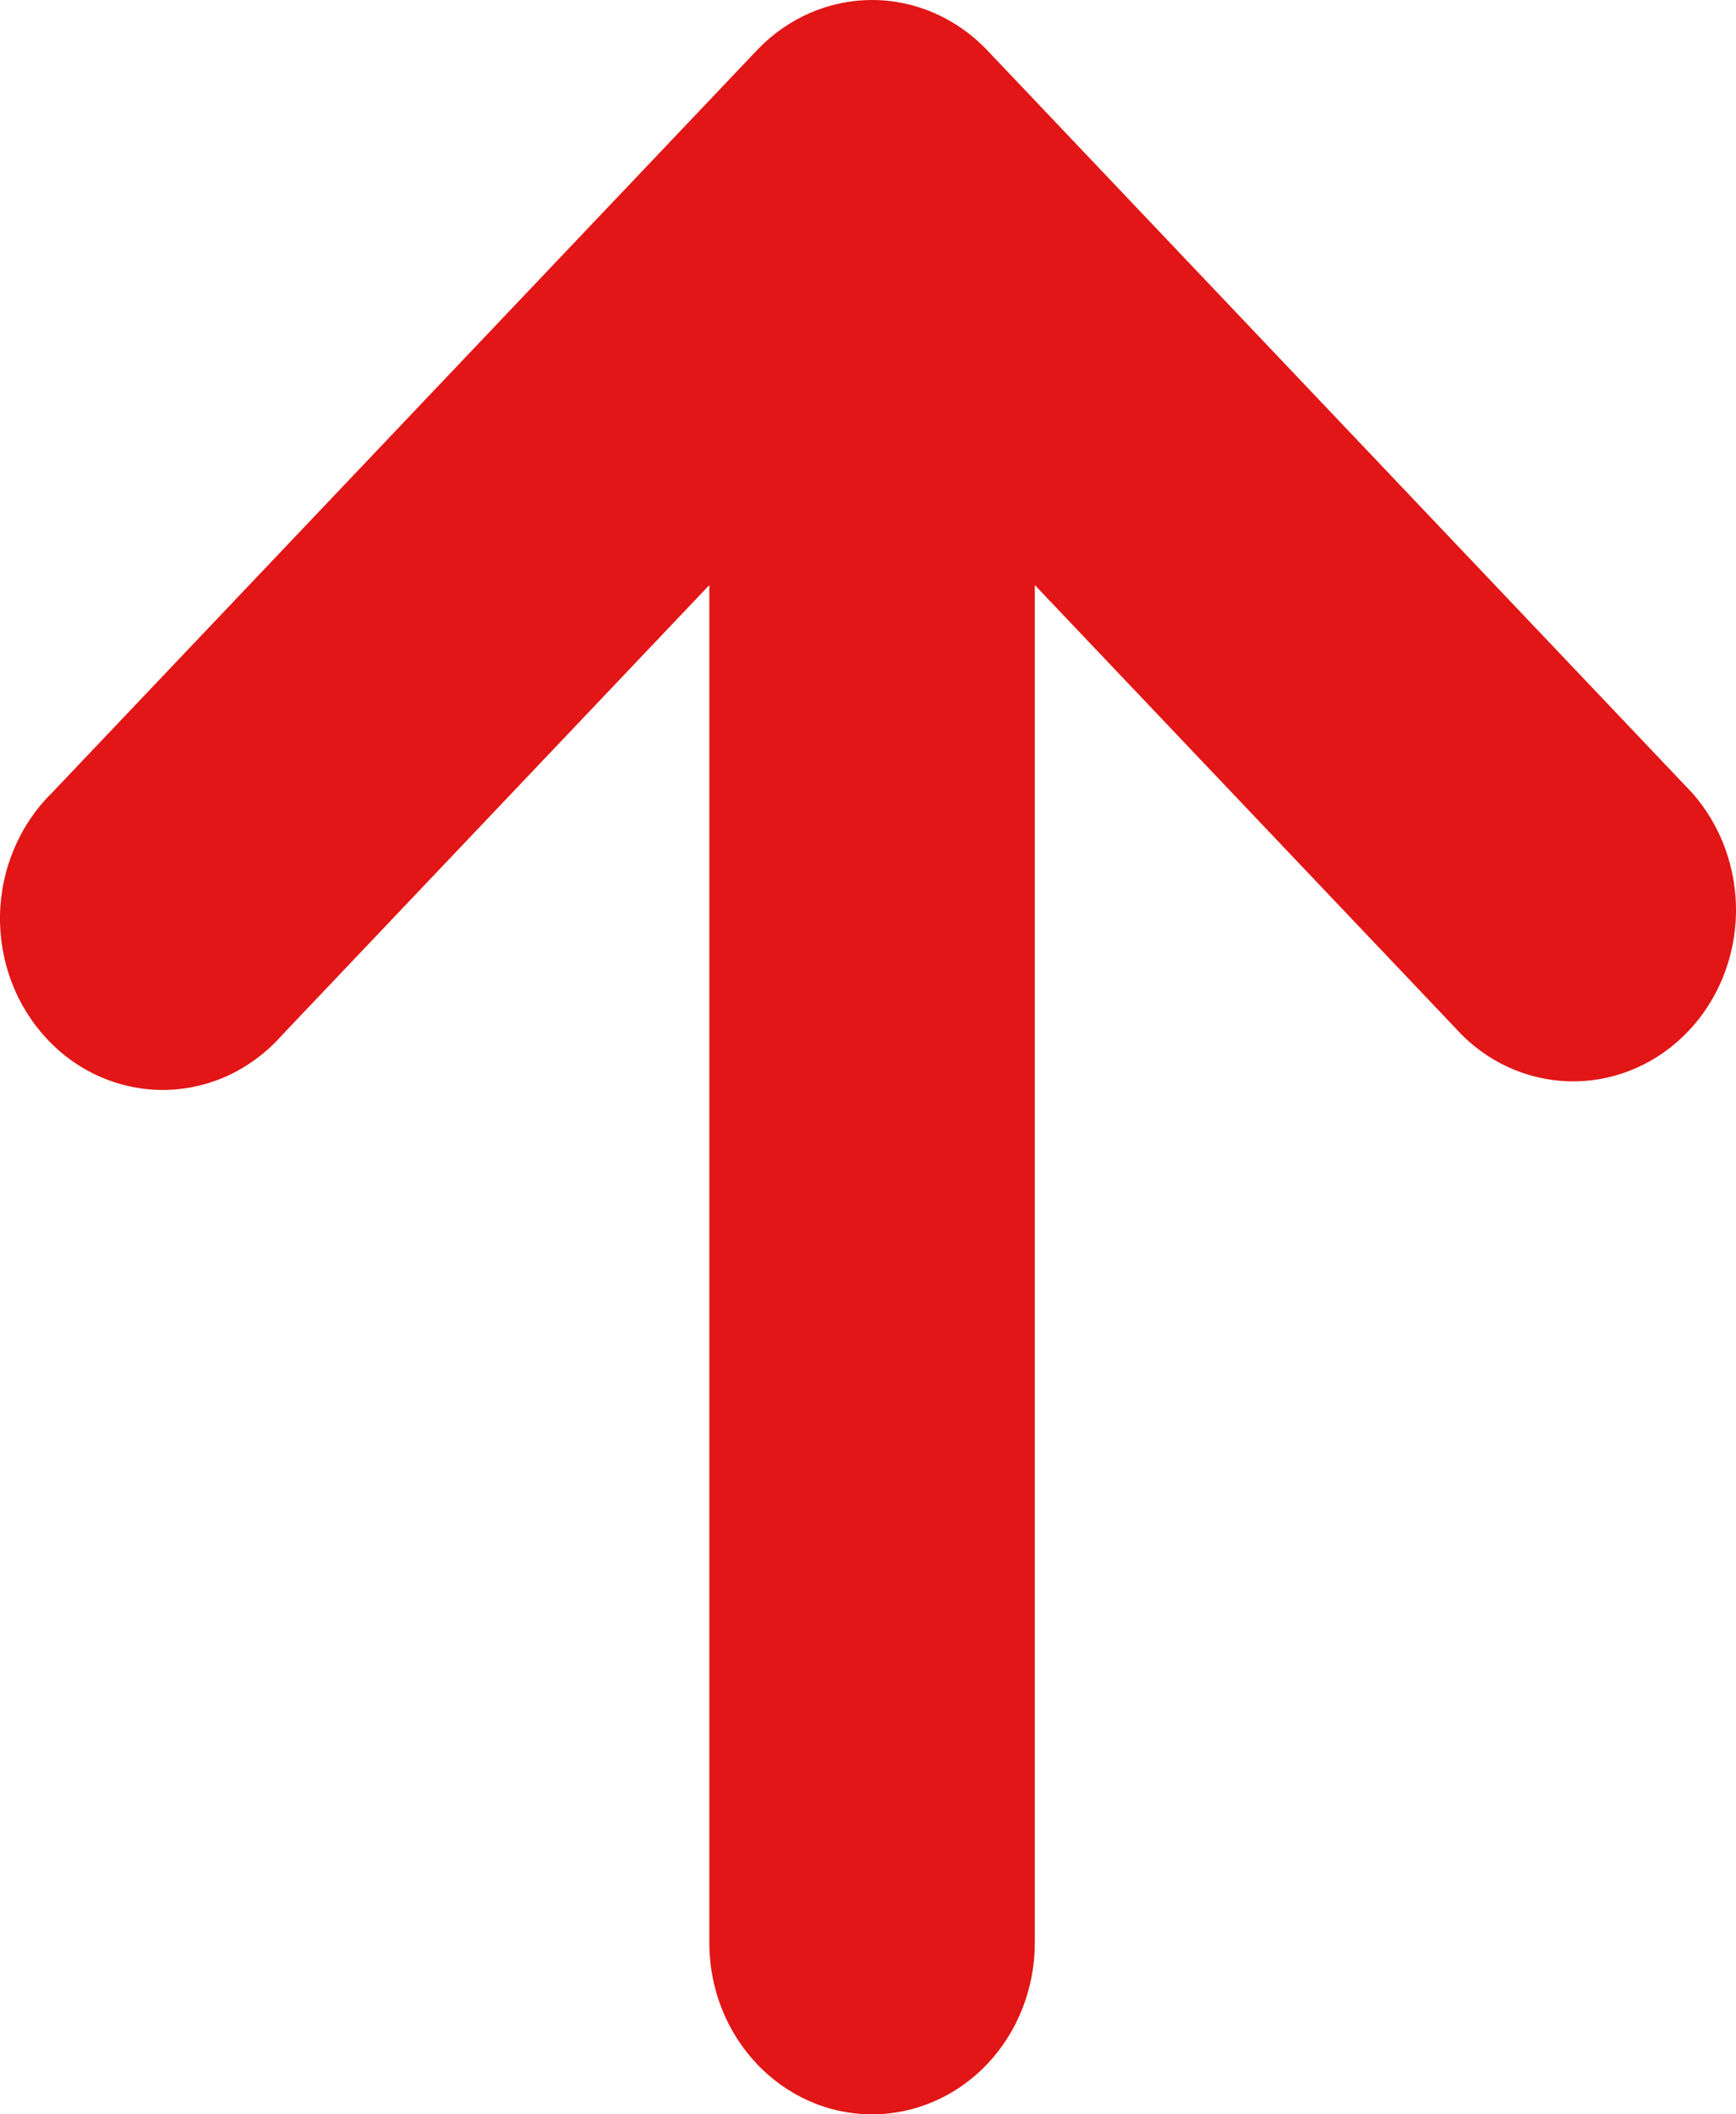 <svg width="23" height="28" viewBox="0 0 23 28" fill="none" xmlns="http://www.w3.org/2000/svg">
<path d="M11.554 28C12.126 28 12.674 27.761 13.079 27.335C13.483 26.909 13.71 26.332 13.71 25.73V7.748L19.374 13.711C19.782 14.113 20.323 14.331 20.882 14.32C21.44 14.31 21.973 14.072 22.368 13.656C22.764 13.24 22.99 12.679 23 12.09C23.009 11.502 22.802 10.933 22.421 10.502L13.078 0.664C12.673 0.239 12.125 0 11.554 0C10.982 0 10.434 0.239 10.03 0.664L0.686 10.502C0.474 10.71 0.305 10.961 0.187 11.24C0.069 11.518 0.005 11.819 0 12.124C-0.005 12.428 0.048 12.731 0.157 13.014C0.265 13.297 0.427 13.553 0.632 13.769C0.836 13.985 1.08 14.155 1.349 14.269C1.617 14.383 1.905 14.439 2.194 14.434C2.484 14.428 2.769 14.362 3.034 14.238C3.298 14.113 3.536 13.934 3.734 13.711L9.398 7.748V25.73C9.398 26.983 10.364 28 11.554 28Z" fill="#E21616"/>
</svg>
